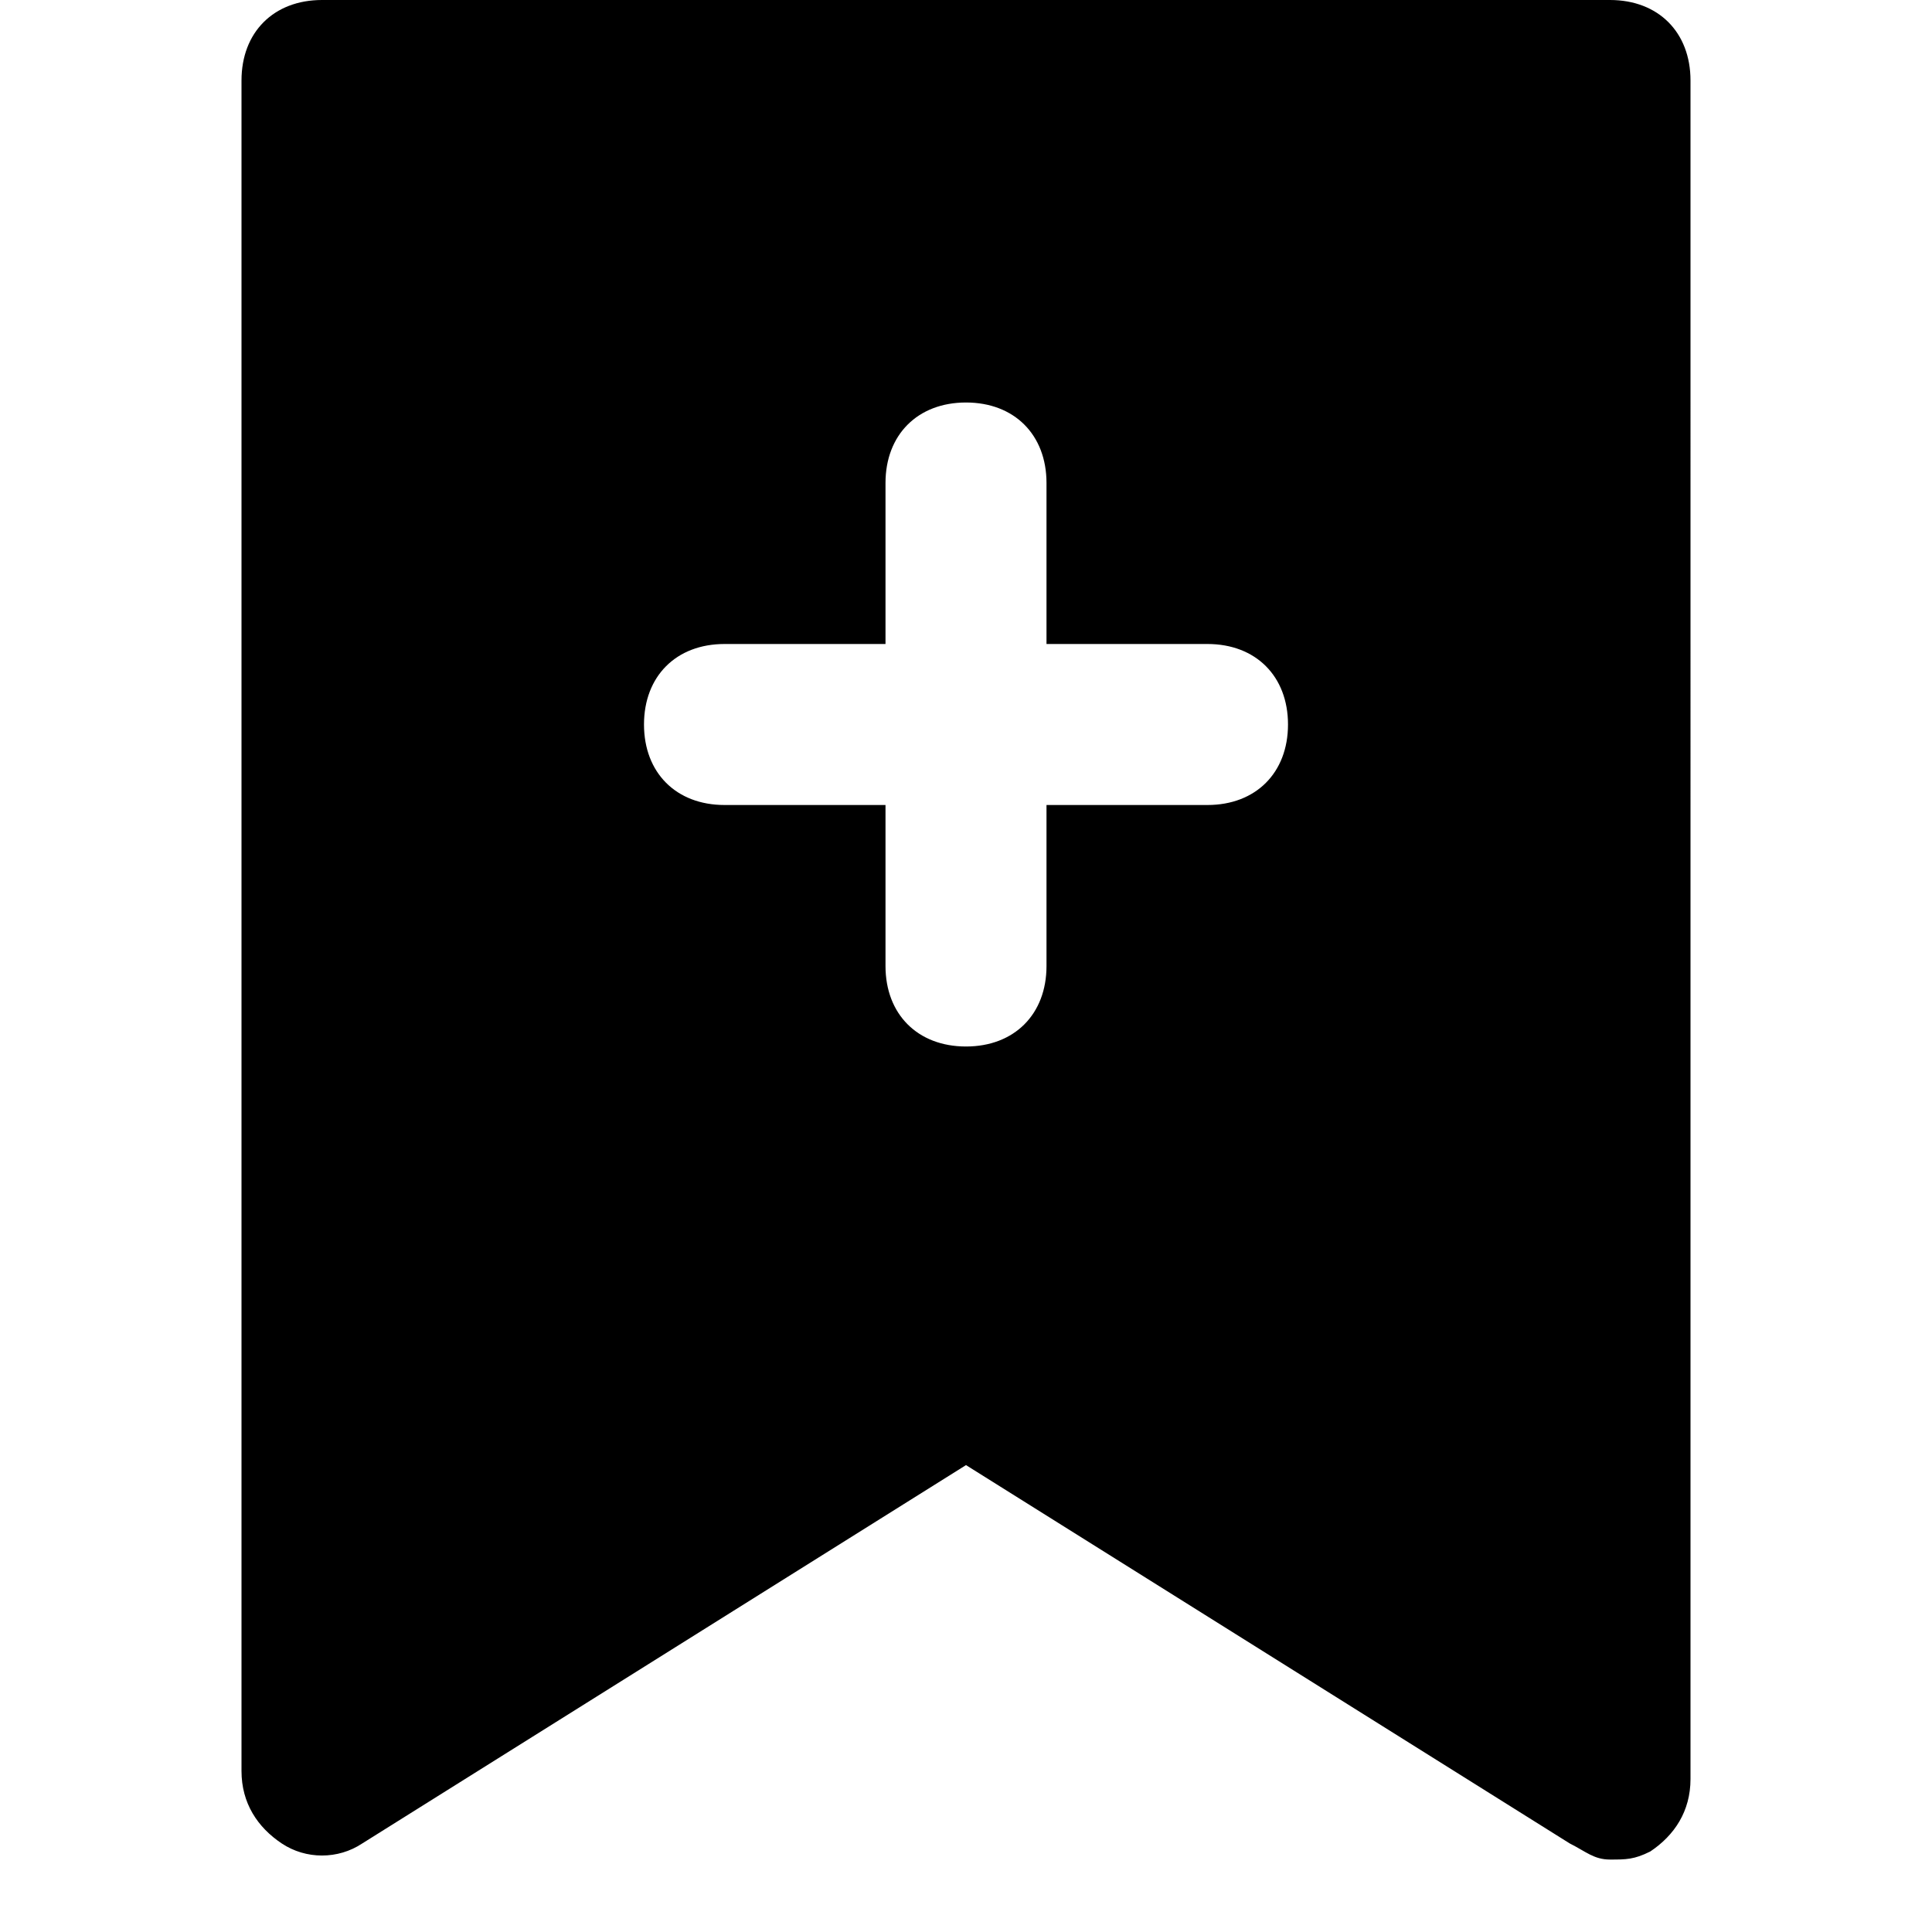 <?xml version="1.0" encoding="utf-8"?>
<!-- Generator: Adobe Illustrator 19.1.0, SVG Export Plug-In . SVG Version: 6.00 Build 0)  -->
<!DOCTYPE svg PUBLIC "-//W3C//DTD SVG 1.1//EN" "http://www.w3.org/Graphics/SVG/1.1/DTD/svg11.dtd">
<svg version="1.1" id="Layer_1" xmlns="http://www.w3.org/2000/svg" xmlns:xlink="http://www.w3.org/1999/xlink" x="0px" y="0px"
	 width="24px" height="24px" viewBox="0 0 24 24" enable-background="new 0 0 24 24" xml:space="preserve">
<path d="M20,0H4C3.4,0,3,0.4,3,1v21c0,0.4,0.2,0.7,0.5,0.9c0.3,0.2,0.7,0.2,1,0l7.5-4.7l7.5,4.7c0.2,0.1,0.3,0.2,0.5,0.2
	s0.3,0,0.5-0.1c0.3-0.2,0.5-0.5,0.5-0.9V1C21,0.4,20.6,0,20,0z M15,10h-2v2c0,0.6-0.4,1-1,1s-1-0.4-1-1v-2H9c-0.6,0-1-0.4-1-1
	s0.4-1,1-1h2V6c0-0.6,0.4-1,1-1s1,0.4,1,1v2h2c0.6,0,1,0.4,1,1S15.6,10,15,10z"/>
</svg>
